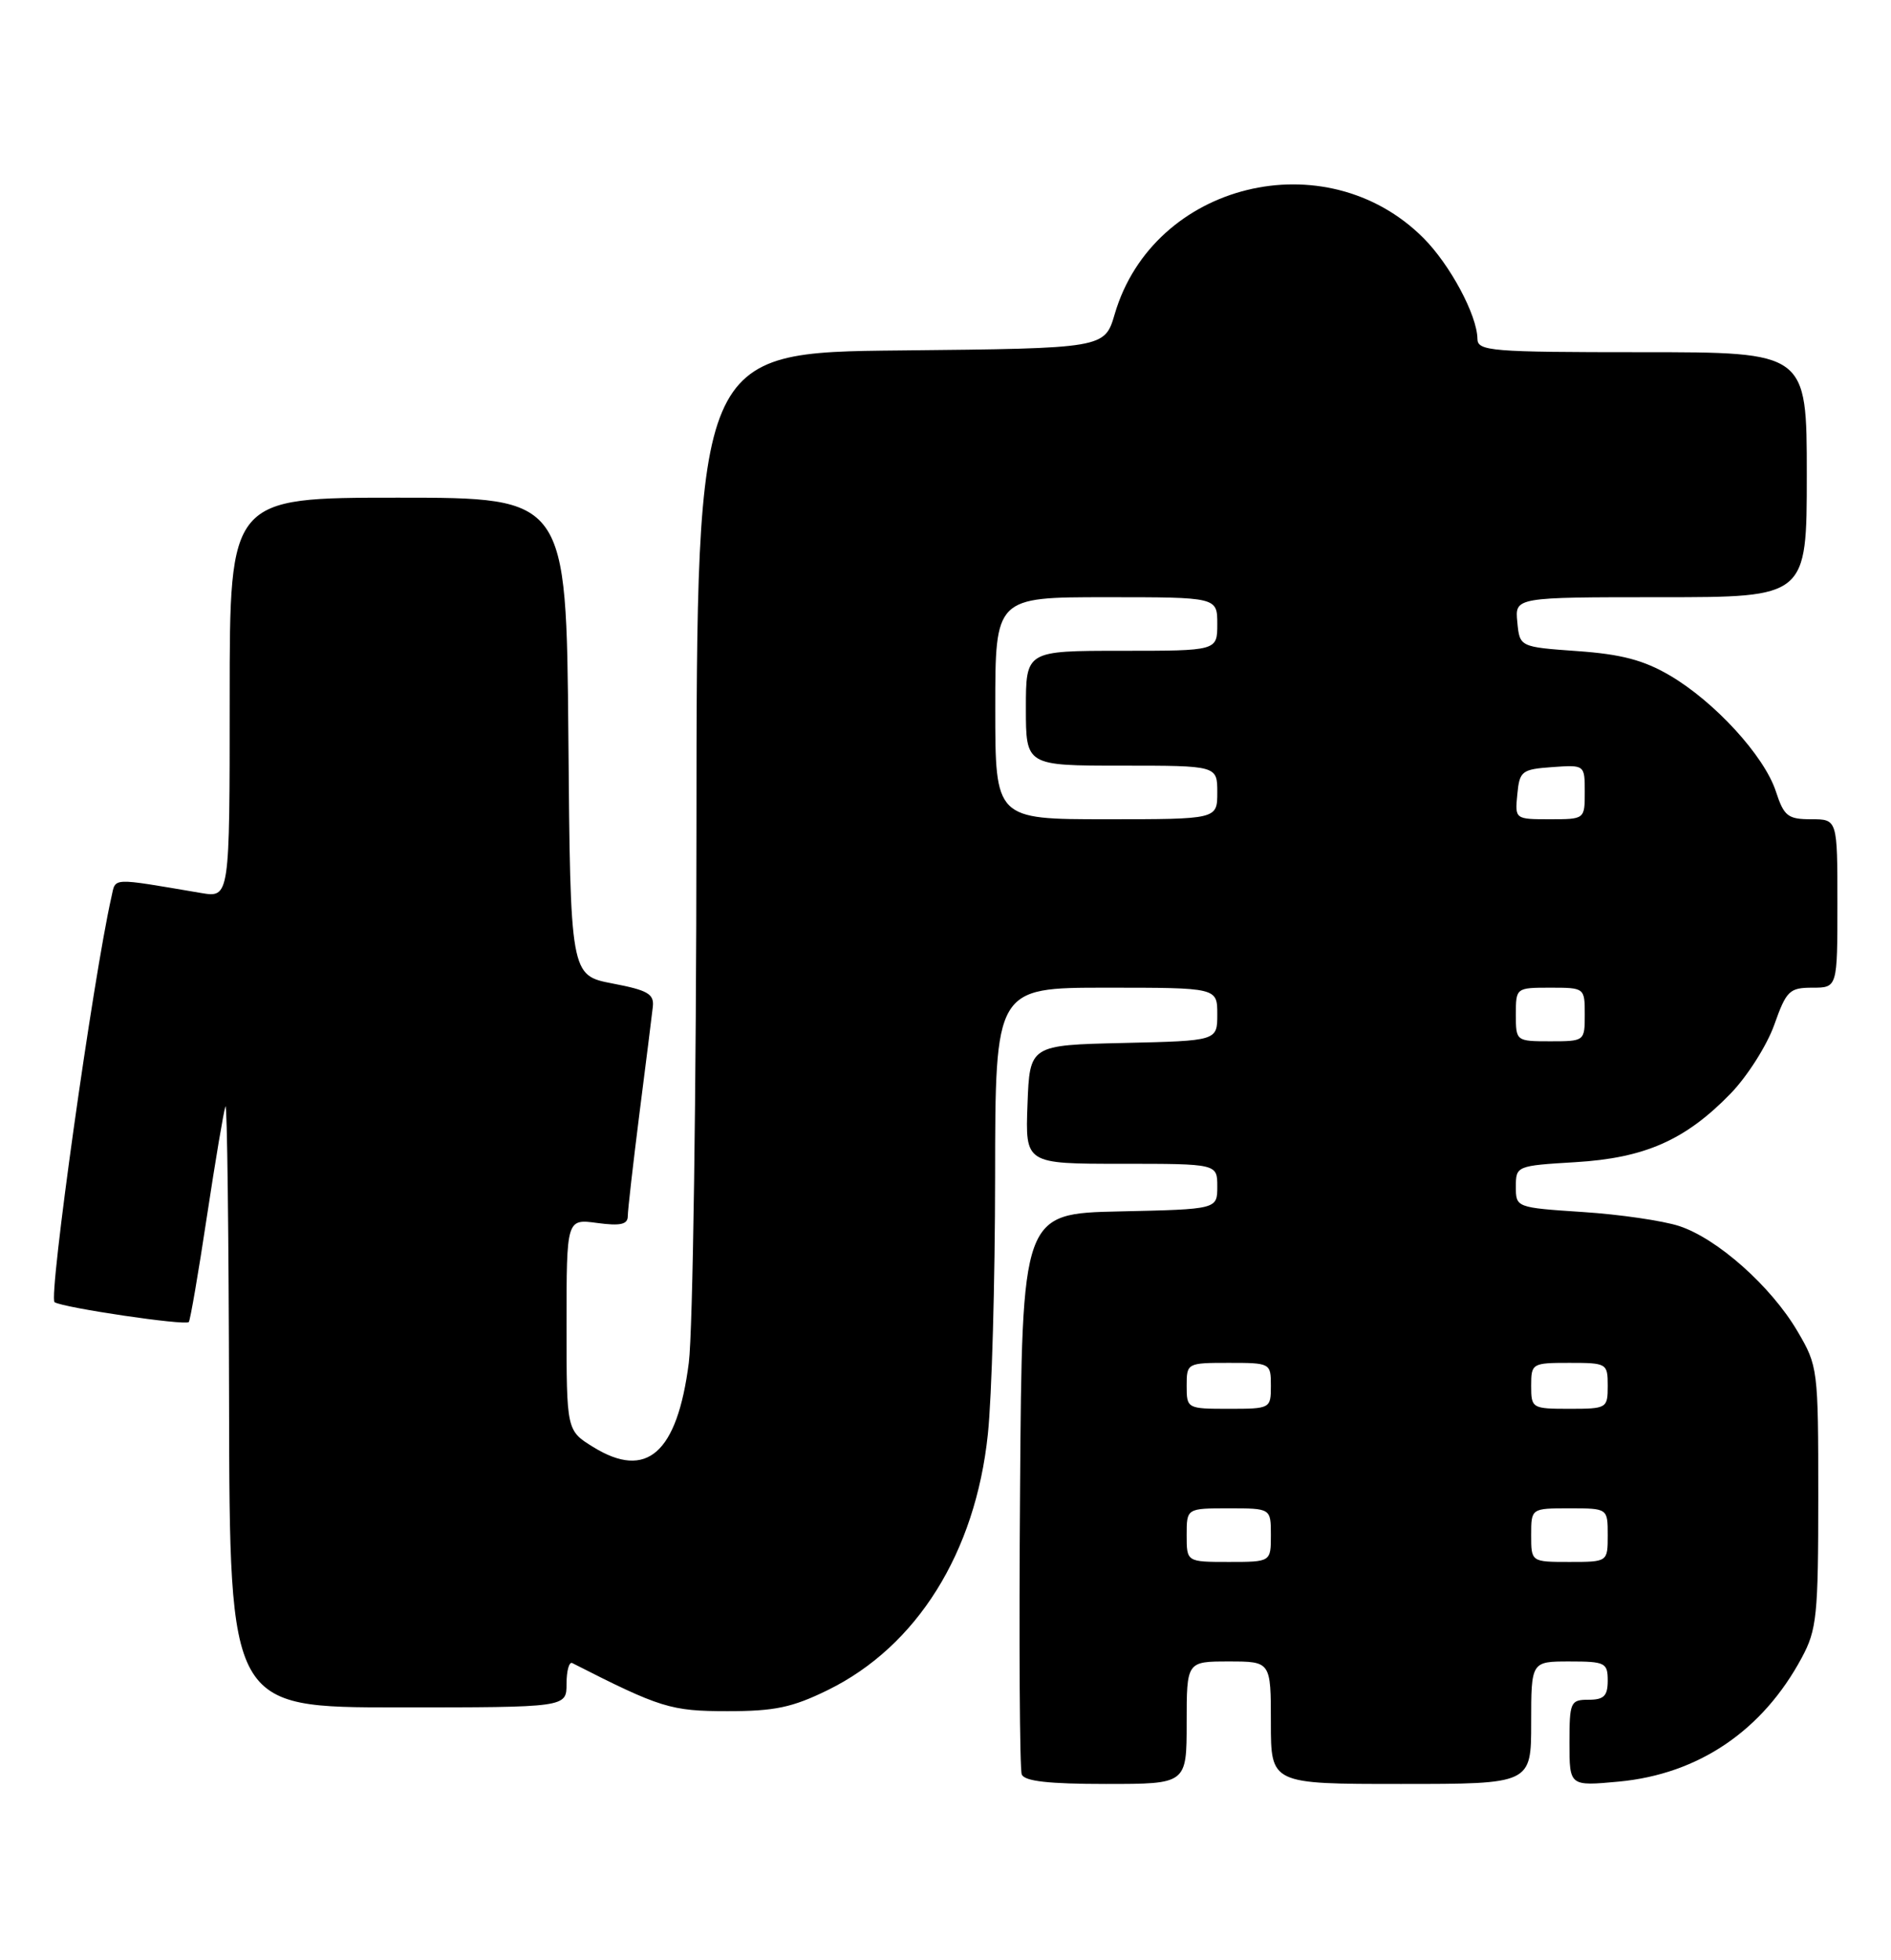 <?xml version="1.0" encoding="UTF-8" standalone="no"?>
<!DOCTYPE svg PUBLIC "-//W3C//DTD SVG 1.1//EN" "http://www.w3.org/Graphics/SVG/1.1/DTD/svg11.dtd" >
<svg xmlns="http://www.w3.org/2000/svg" xmlns:xlink="http://www.w3.org/1999/xlink" version="1.1" viewBox="0 0 247 256">
 <g >
 <path fill="currentColor"
d=" M 155.00 225.00 C 155.00 217.00 155.00 217.00 160.50 217.00 C 166.00 217.00 166.00 217.00 166.00 225.00 C 166.00 233.00 166.00 233.00 183.00 233.00 C 200.00 233.00 200.00 233.00 200.00 225.00 C 200.00 217.00 200.00 217.00 205.00 217.00 C 209.67 217.00 210.00 217.17 210.00 219.50 C 210.00 221.50 209.50 222.00 207.50 222.00 C 205.13 222.00 205.00 222.29 205.00 227.64 C 205.00 233.29 205.00 233.29 211.46 232.69 C 221.86 231.71 230.23 226.05 235.35 216.50 C 237.31 212.86 237.50 210.98 237.50 195.50 C 237.50 178.78 237.46 178.42 234.77 173.85 C 231.33 168.00 224.31 161.76 219.33 160.13 C 217.22 159.44 211.56 158.61 206.75 158.30 C 198.02 157.72 198.00 157.71 198.00 154.99 C 198.00 152.29 198.09 152.25 205.75 151.79 C 214.85 151.25 220.14 148.91 226.04 142.84 C 228.22 140.59 230.78 136.56 231.74 133.88 C 233.33 129.39 233.73 129.00 236.73 129.00 C 240.00 129.00 240.00 129.00 240.00 118.00 C 240.00 107.00 240.00 107.00 236.58 107.00 C 233.52 107.00 233.02 106.61 231.95 103.33 C 230.42 98.70 223.96 91.65 218.11 88.22 C 214.71 86.22 211.74 85.44 206.05 85.04 C 198.50 84.50 198.50 84.50 198.19 81.25 C 197.87 78.00 197.87 78.00 216.94 78.00 C 236.00 78.00 236.00 78.00 236.00 62.00 C 236.00 46.00 236.00 46.00 214.50 46.00 C 194.70 46.00 193.00 45.86 192.98 44.25 C 192.94 41.16 189.40 34.56 185.92 31.08 C 173.16 18.31 150.65 23.85 145.61 41.00 C 144.29 45.50 144.29 45.50 117.65 45.77 C 91.00 46.03 91.00 46.03 90.97 108.27 C 90.95 142.49 90.50 173.88 89.97 178.00 C 88.45 189.81 84.47 193.31 77.48 188.99 C 74.00 186.84 74.00 186.84 74.00 173.01 C 74.00 159.19 74.00 159.19 78.00 159.73 C 81.04 160.14 82.00 159.92 82.00 158.84 C 82.00 158.06 82.69 152.04 83.52 145.46 C 84.36 138.88 85.15 132.60 85.27 131.50 C 85.46 129.82 84.62 129.33 80.00 128.45 C 74.50 127.39 74.50 127.39 74.24 96.20 C 73.97 65.00 73.97 65.00 51.99 65.00 C 30.00 65.00 30.00 65.00 30.00 91.13 C 30.00 117.26 30.00 117.26 26.25 116.63 C 14.33 114.61 15.14 114.58 14.56 117.13 C 12.15 127.77 6.29 169.56 7.13 170.08 C 8.32 170.81 24.18 173.16 24.66 172.67 C 24.84 172.49 25.91 166.30 27.02 158.92 C 28.14 151.54 29.23 145.05 29.45 144.50 C 29.67 143.95 29.88 161.39 29.92 183.25 C 30.00 223.00 30.00 223.00 52.00 223.00 C 74.00 223.00 74.00 223.00 74.00 219.92 C 74.00 218.22 74.34 217.00 74.75 217.21 C 86.26 223.07 87.62 223.49 95.00 223.49 C 101.18 223.50 103.49 223.01 108.14 220.73 C 119.76 215.02 127.41 202.80 129.03 187.34 C 129.55 182.48 129.97 167.36 129.98 153.75 C 130.00 129.00 130.00 129.00 144.50 129.00 C 159.00 129.00 159.00 129.00 159.00 132.47 C 159.00 135.94 159.00 135.94 146.75 136.22 C 134.50 136.50 134.50 136.50 134.21 144.25 C 133.92 152.00 133.92 152.00 146.46 152.00 C 159.00 152.00 159.00 152.00 159.00 154.97 C 159.00 157.94 159.00 157.94 146.25 158.22 C 133.50 158.50 133.50 158.50 133.24 194.50 C 133.09 214.29 133.19 231.06 133.46 231.75 C 133.80 232.64 136.94 233.00 144.47 233.00 C 155.00 233.00 155.00 233.00 155.00 225.00 Z  M 155.00 200.50 C 155.00 197.00 155.00 197.00 160.50 197.00 C 166.00 197.00 166.00 197.00 166.00 200.50 C 166.00 204.00 166.00 204.00 160.50 204.00 C 155.00 204.00 155.00 204.00 155.00 200.50 Z  M 200.00 200.50 C 200.00 197.00 200.00 197.00 205.00 197.00 C 210.00 197.00 210.00 197.00 210.00 200.50 C 210.00 204.00 210.00 204.00 205.00 204.00 C 200.00 204.00 200.00 204.00 200.00 200.50 Z  M 155.00 181.00 C 155.00 178.03 155.06 178.00 160.50 178.00 C 165.94 178.00 166.00 178.03 166.00 181.00 C 166.00 183.97 165.94 184.00 160.50 184.00 C 155.06 184.00 155.00 183.97 155.00 181.00 Z  M 200.00 181.00 C 200.00 178.07 200.11 178.00 205.00 178.00 C 209.89 178.00 210.00 178.07 210.00 181.00 C 210.00 183.93 209.89 184.00 205.00 184.00 C 200.11 184.00 200.00 183.93 200.00 181.00 Z  M 198.00 132.50 C 198.00 129.02 198.02 129.00 202.50 129.00 C 206.98 129.00 207.00 129.02 207.00 132.50 C 207.00 135.98 206.98 136.00 202.50 136.00 C 198.02 136.00 198.00 135.98 198.00 132.50 Z  M 130.00 92.50 C 130.00 78.00 130.00 78.00 144.50 78.00 C 159.00 78.00 159.00 78.00 159.00 81.50 C 159.00 85.00 159.00 85.00 146.50 85.00 C 134.00 85.00 134.00 85.00 134.00 92.50 C 134.00 100.00 134.00 100.00 146.50 100.00 C 159.00 100.00 159.00 100.00 159.00 103.50 C 159.00 107.00 159.00 107.00 144.50 107.00 C 130.00 107.00 130.00 107.00 130.00 92.50 Z  M 198.19 103.75 C 198.48 100.70 198.76 100.48 202.75 100.19 C 207.00 99.89 207.00 99.89 207.00 103.44 C 207.00 107.00 207.00 107.00 202.44 107.00 C 197.89 107.00 197.87 106.99 198.19 103.75 Z "/>
</g>
</svg>